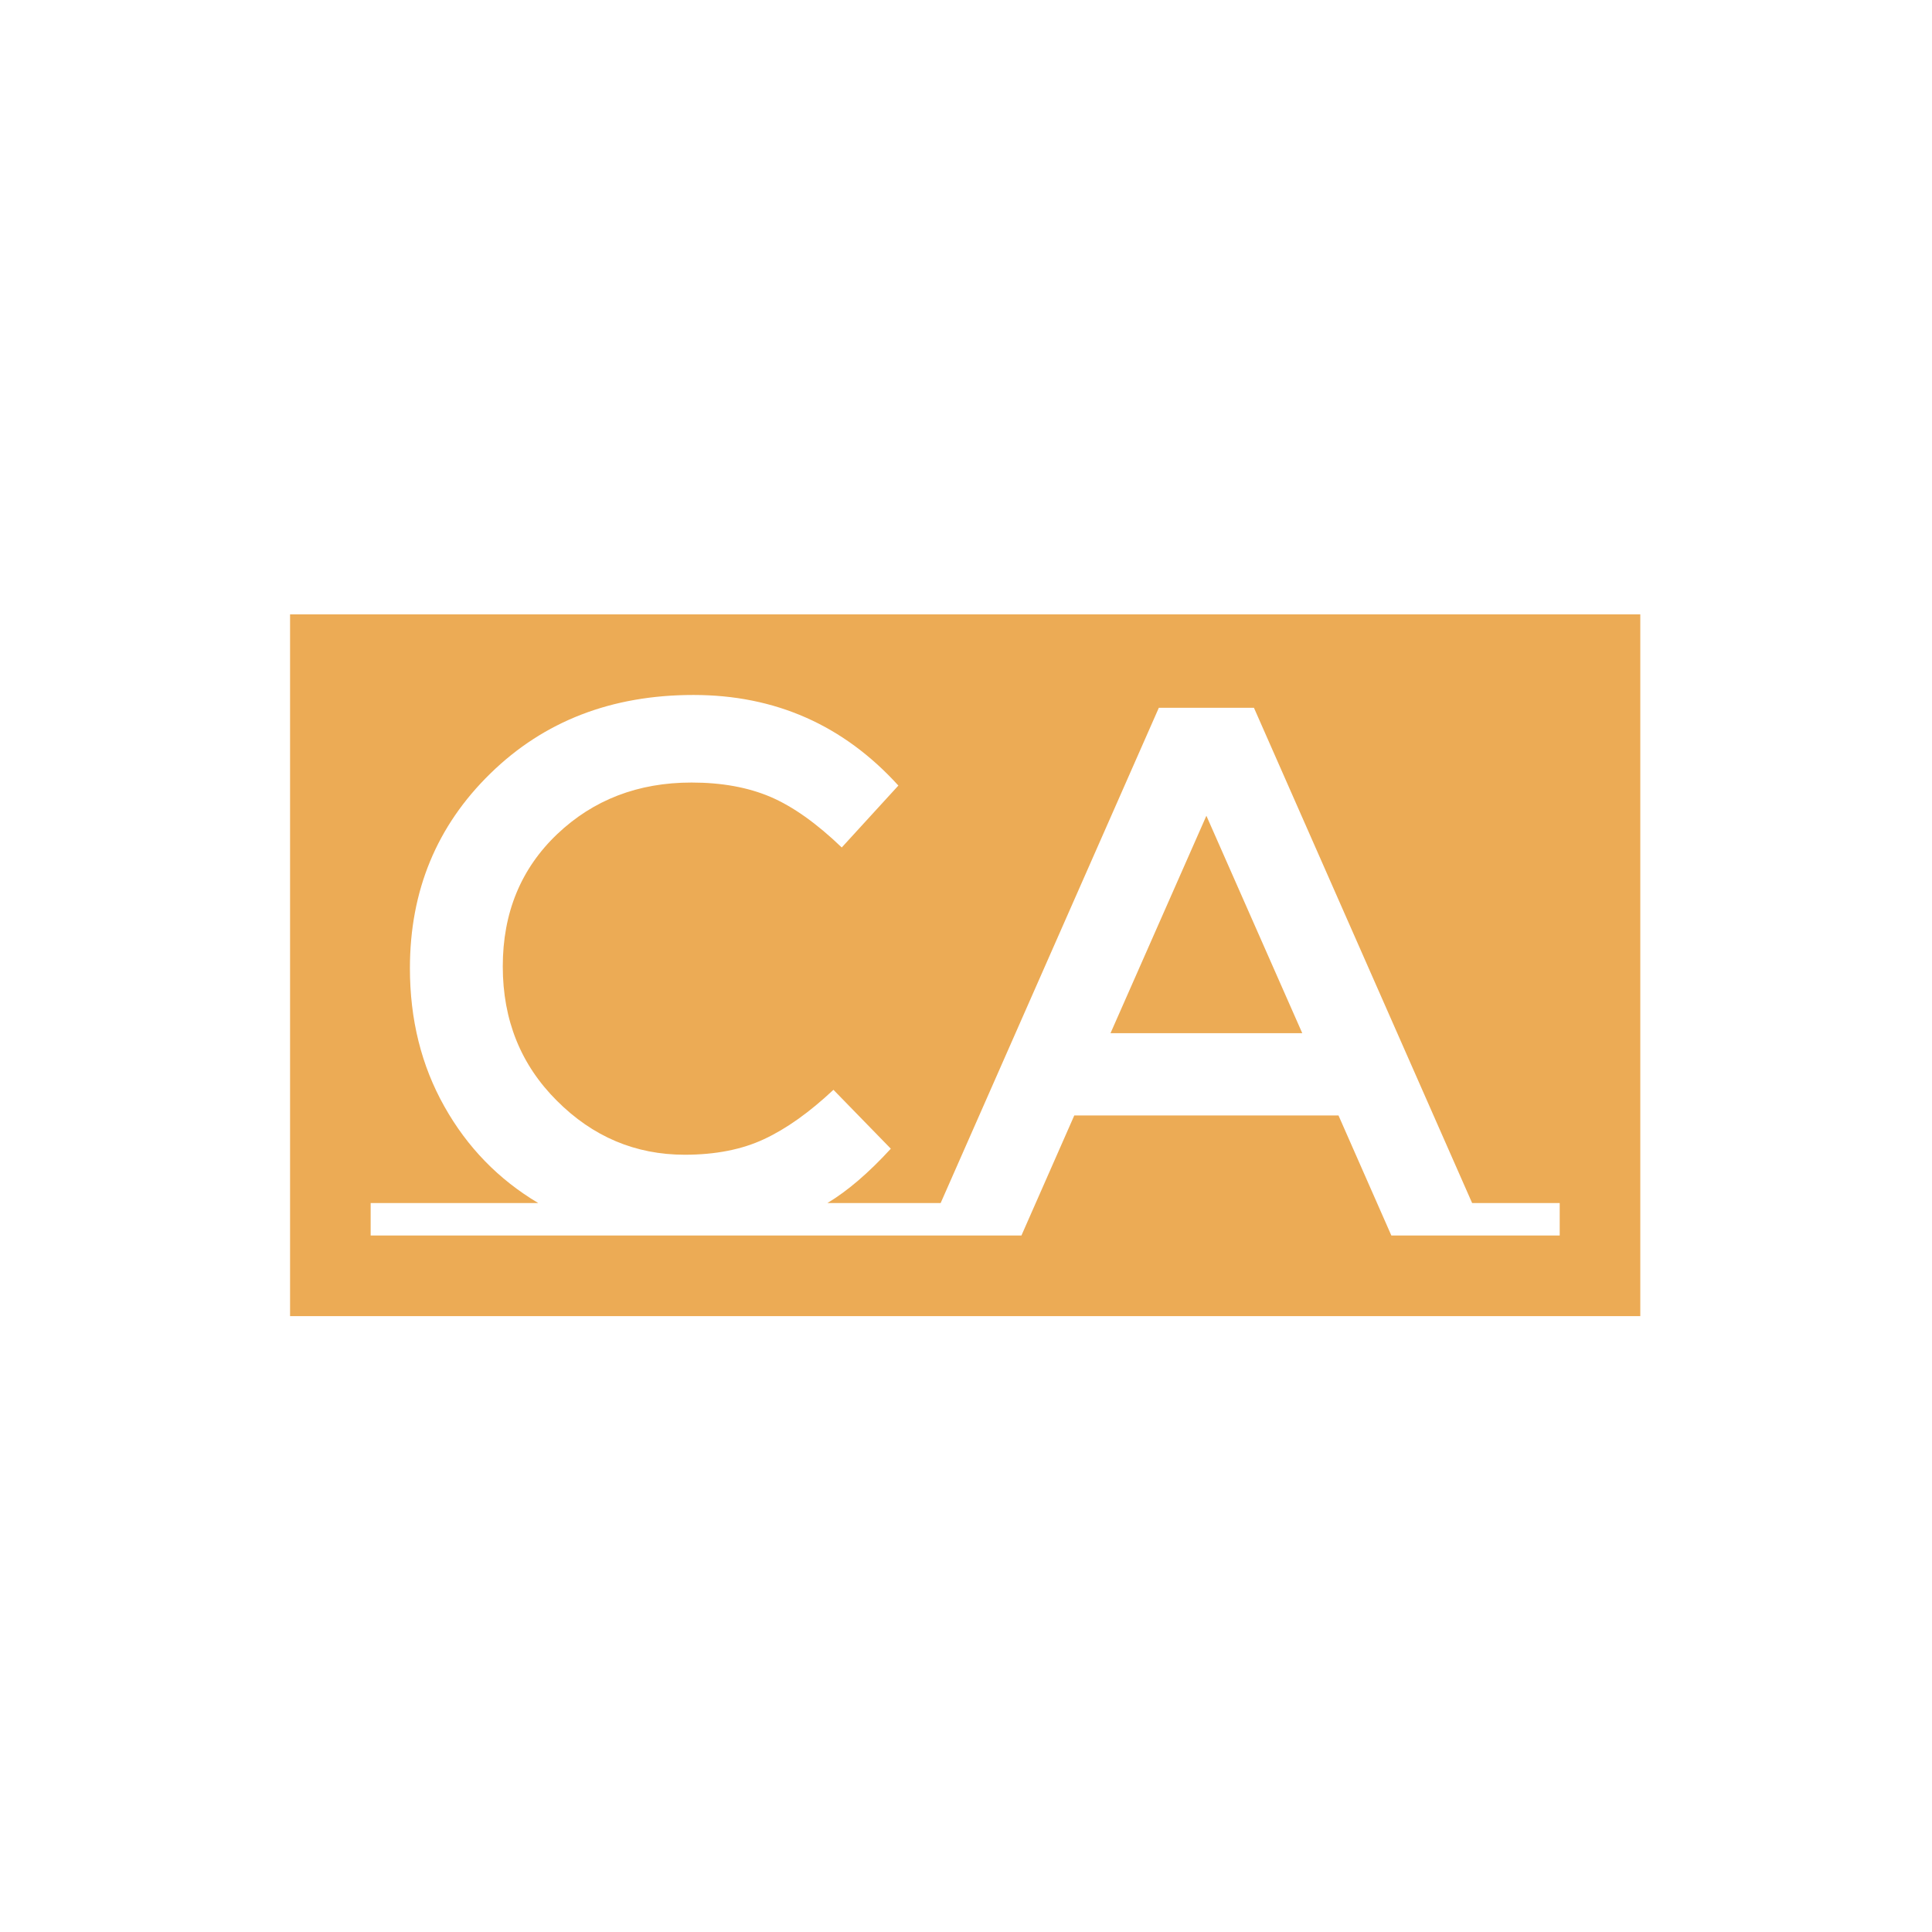 <svg xmlns="http://www.w3.org/2000/svg" version="1.1" xmlns:xlink="http://www.w3.org/1999/xlink" xmlns:svgjs="http://svgjs.dev/svgjs" width="1000" height="1000" viewBox="0 0 1000 1000"><rect width="1000" height="1000" fill="#ffffff"></rect><g transform="matrix(0.7,0,0,0.7,149.576,317.607)"><svg viewBox="0 0 396 206" data-background-color="#ffffff" preserveAspectRatio="xMidYMid meet" height="520" width="1000" xmlns="http://www.w3.org/2000/svg" xmlns:xlink="http://www.w3.org/1999/xlink"><g id="tight-bounds" transform="matrix(1,0,0,1,0.24,0.222)"><svg viewBox="0 0 395.52 205.556" height="205.556" width="395.52"><g><svg viewBox="0 0 395.52 205.556" height="205.556" width="395.52"><g><svg viewBox="0 0 395.52 205.556" height="205.556" width="395.52"><g id="textblocktransform"><svg viewBox="0 0 395.52 205.556" height="205.556" width="395.52" id="textblock"><g><svg viewBox="0 0 395.52 205.556" height="205.556" width="395.52"><rect width="395.52" height="205.556" x="0" y="0" opacity="1" fill="#ecab55" data-fill-palette-color="tertiary"></rect><g transform="matrix(1,0,0,1,23.608,23.608)"><svg width="348.305" viewBox="0 -35.8 78.75 35.8" height="158.34" data-palette-color="#ffffff"><path d="M30.25-2.15L36.8-2.15 36.8 0 0 0 0-2.15 11.1-2.15Q7.15-4.5 4.88-8.55 2.6-12.6 2.6-17.7L2.6-17.7Q2.6-25.4 7.93-30.6 13.25-35.8 21.38-35.8 29.5-35.8 34.95-29.8L34.95-29.8 31.2-25.7Q28.7-28.1 26.48-29.05 24.25-30 21.25-30L21.25-30Q15.95-30 12.35-26.58 8.75-23.15 8.75-17.82 8.75-12.5 12.33-8.93 15.9-5.35 20.8-5.35L20.8-5.35Q23.85-5.35 26.05-6.38 28.25-7.4 30.65-9.65L30.65-9.65 34.45-5.75Q32.25-3.35 30.25-2.15L30.25-2.15ZM72.95-2.15L78.75-2.15 78.75 0 67.6 0 64.1-7.95 46.6-7.95 43.1 0 31.95 0 31.95-2.15 37.75-2.15 52.2-34.95 58.5-34.95 72.95-2.15ZM49-13.4L61.7-13.4 55.35-27.8 49-13.4Z" opacity="1" transform="matrix(1,0,0,1,0,0)" fill="#ffffff" class="wordmark-text-0" data-fill-palette-color="quaternary" id="text-0"></path></svg></g></svg></g></svg></g></svg></g></svg></g><defs></defs></svg><rect width="395.52" height="205.556" fill="none" stroke="none" visibility="hidden"></rect></g></svg></g></svg>